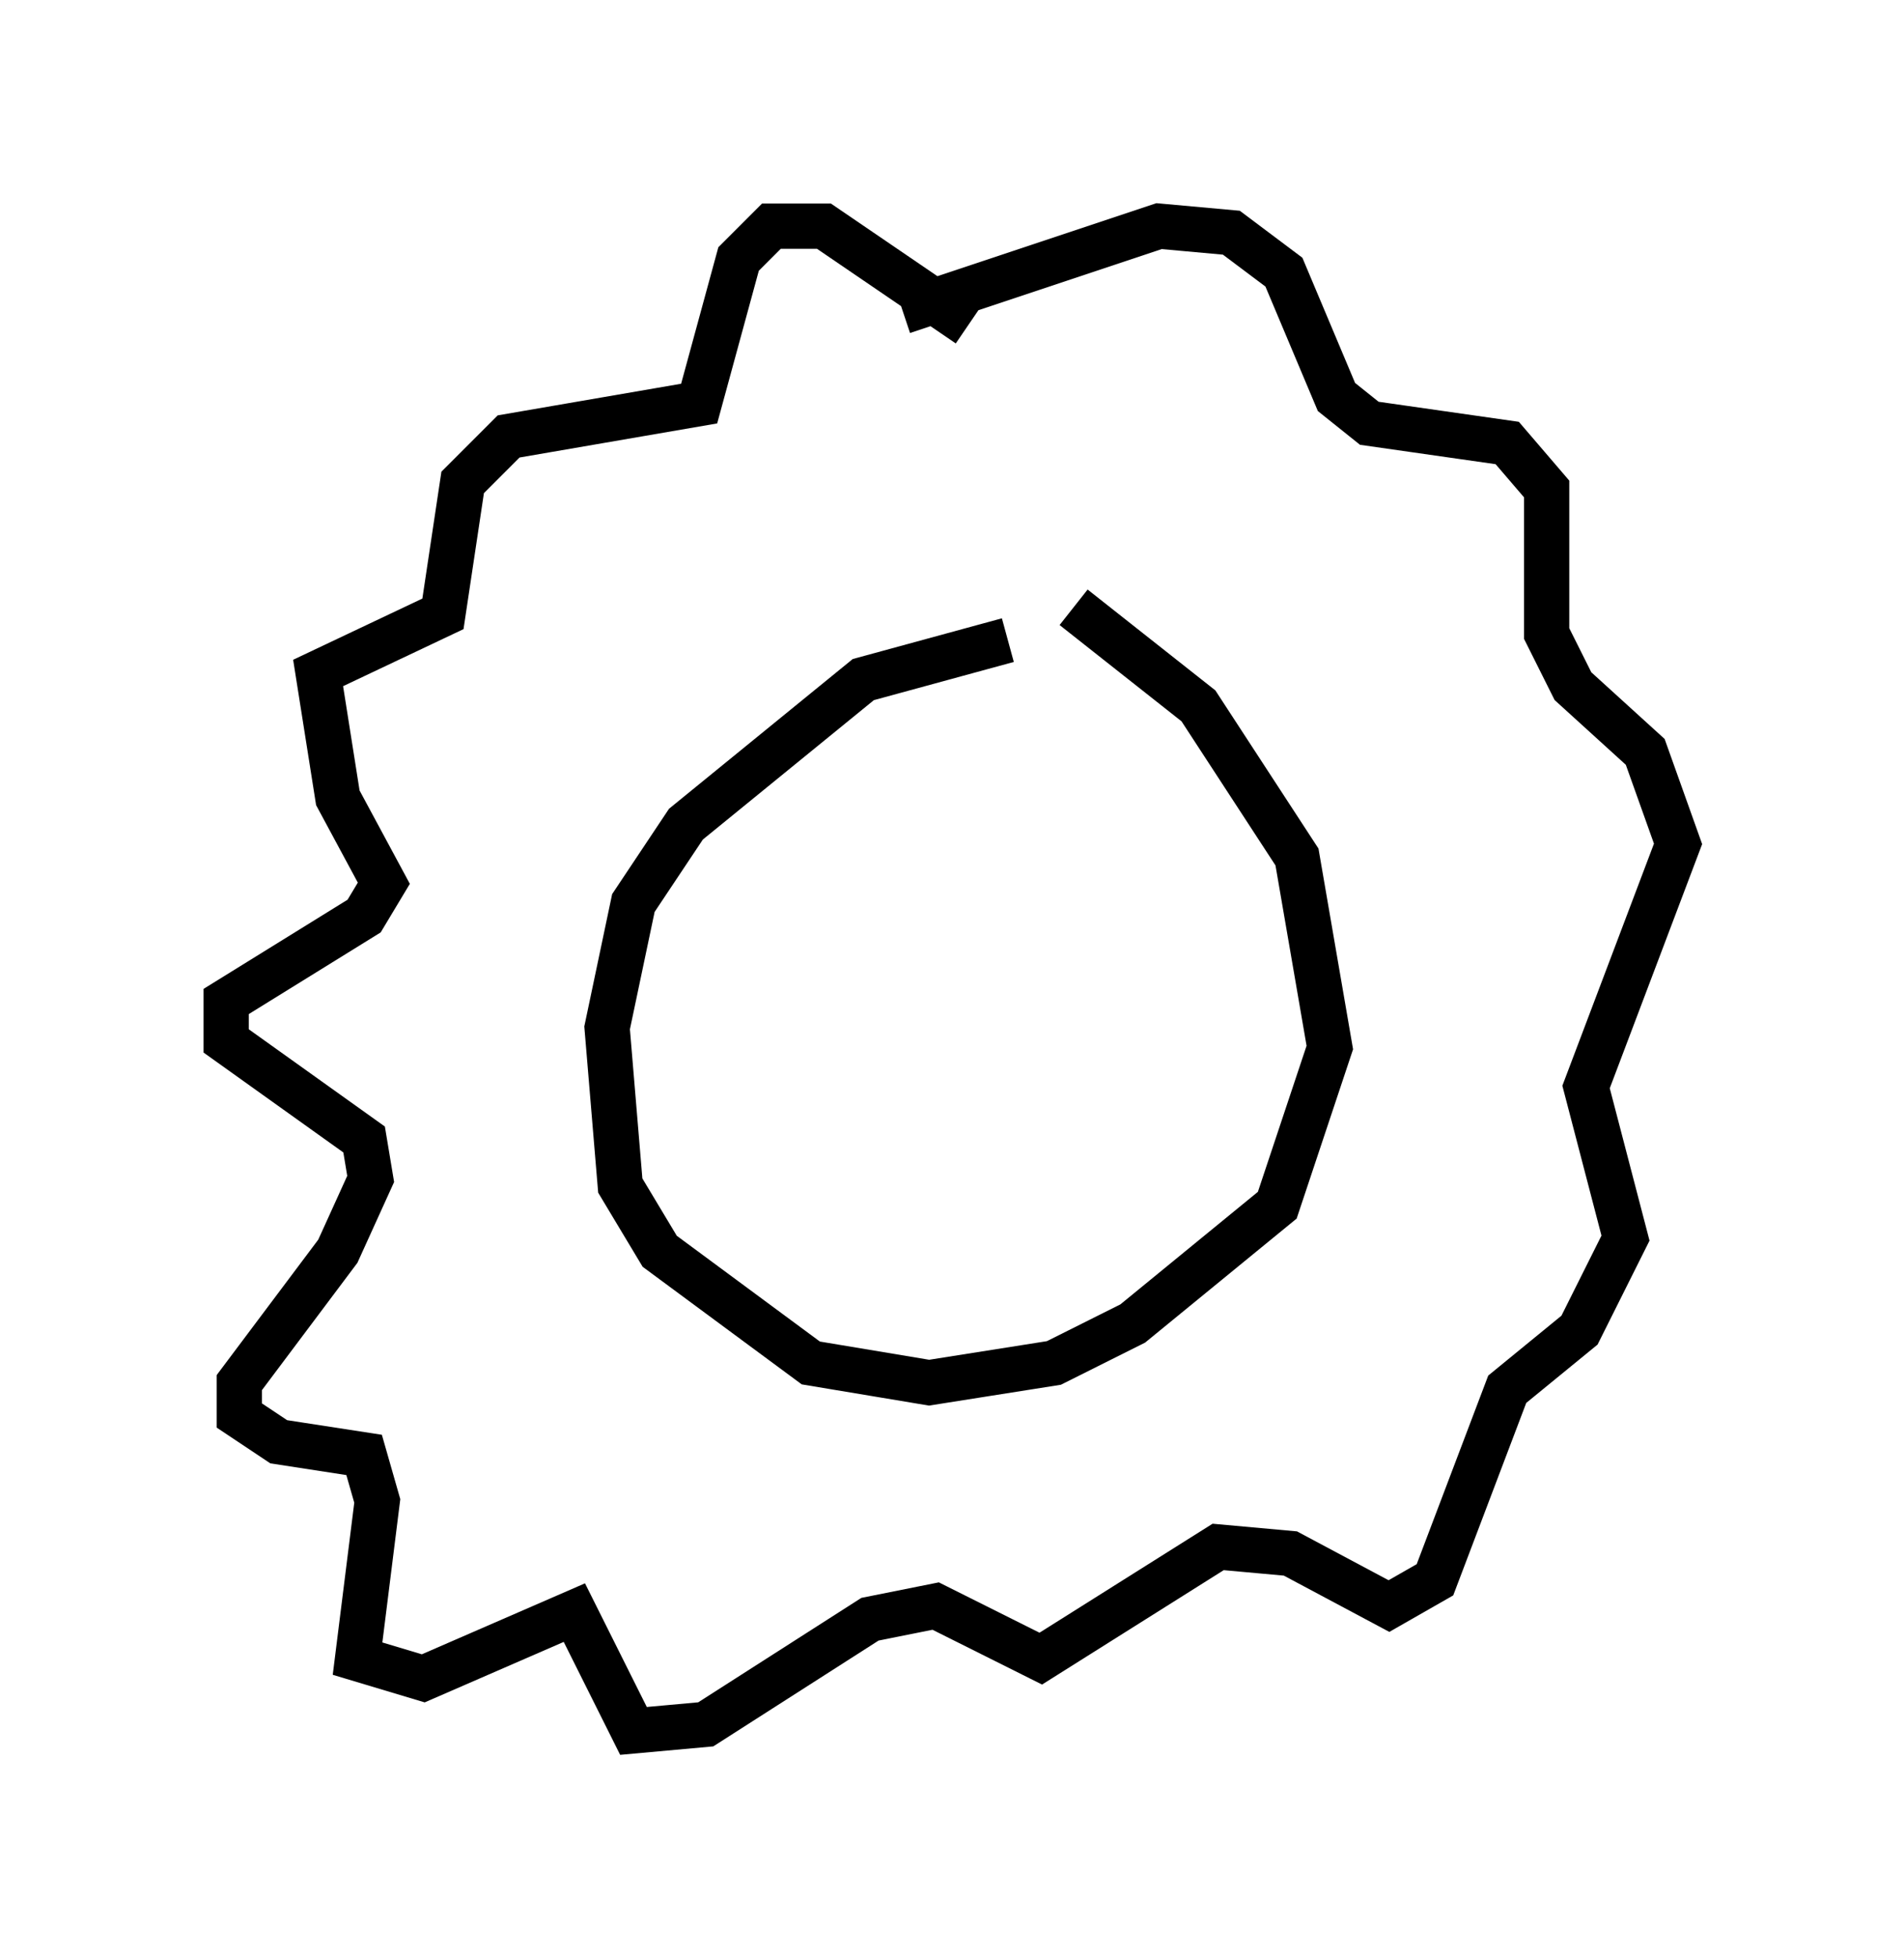 <?xml version="1.0" encoding="utf-8" ?>
<svg baseProfile="full" height="43.263" version="1.1" width="42.1" xmlns="http://www.w3.org/2000/svg" xmlns:ev="http://www.w3.org/2001/xml-events" xmlns:xlink="http://www.w3.org/1999/xlink"><defs /><rect fill="white" height="43.263" width="42.1" x="0" y="0" /><path d="M24.464, 14.296 m-2.179, -0.145 l-3.196, 0.872 -3.922, 3.196 l-1.162, 1.743 -0.581, 2.76 l0.291, 3.486 0.872, 1.453 l3.341, 2.469 2.615, 0.436 l2.76, -0.436 1.743, -0.872 l3.196, -2.615 1.162, -3.486 l-0.726, -4.212 -2.179, -3.341 l-2.76, -2.179 m-2.324, -6.246 l-3.196, -2.179 -1.162, 0.0 l-0.726, 0.726 -0.872, 3.196 l-4.212, 0.726 -1.017, 1.017 l-0.436, 2.905 -2.76, 1.307 l0.436, 2.76 1.017, 1.888 l-0.436, 0.726 -3.05, 1.888 l0.0, 0.872 3.05, 2.179 l0.145, 0.872 -0.726, 1.598 l-2.179, 2.905 0.0, 0.726 l0.872, 0.581 1.888, 0.291 l0.291, 1.017 -0.436, 3.486 l1.453, 0.436 3.341, -1.453 l1.307, 2.615 1.598, -0.145 l3.631, -2.324 1.453, -0.291 l2.324, 1.162 3.922, -2.469 l1.598, 0.145 2.179, 1.162 l1.017, -0.581 1.598, -4.212 l1.598, -1.307 1.017, -2.034 l-0.872, -3.341 2.034, -5.374 l-0.726, -2.034 -1.598, -1.453 l-0.581, -1.162 0.0, -3.196 l-0.872, -1.017 -3.05, -0.436 l-0.726, -0.581 -1.162, -2.76 l-1.162, -0.872 -1.598, -0.145 l-5.665, 1.888 m-1.162, 13.654 l0.0, 0.0 " fill="none" stroke="black" stroke-width="1" /></svg>